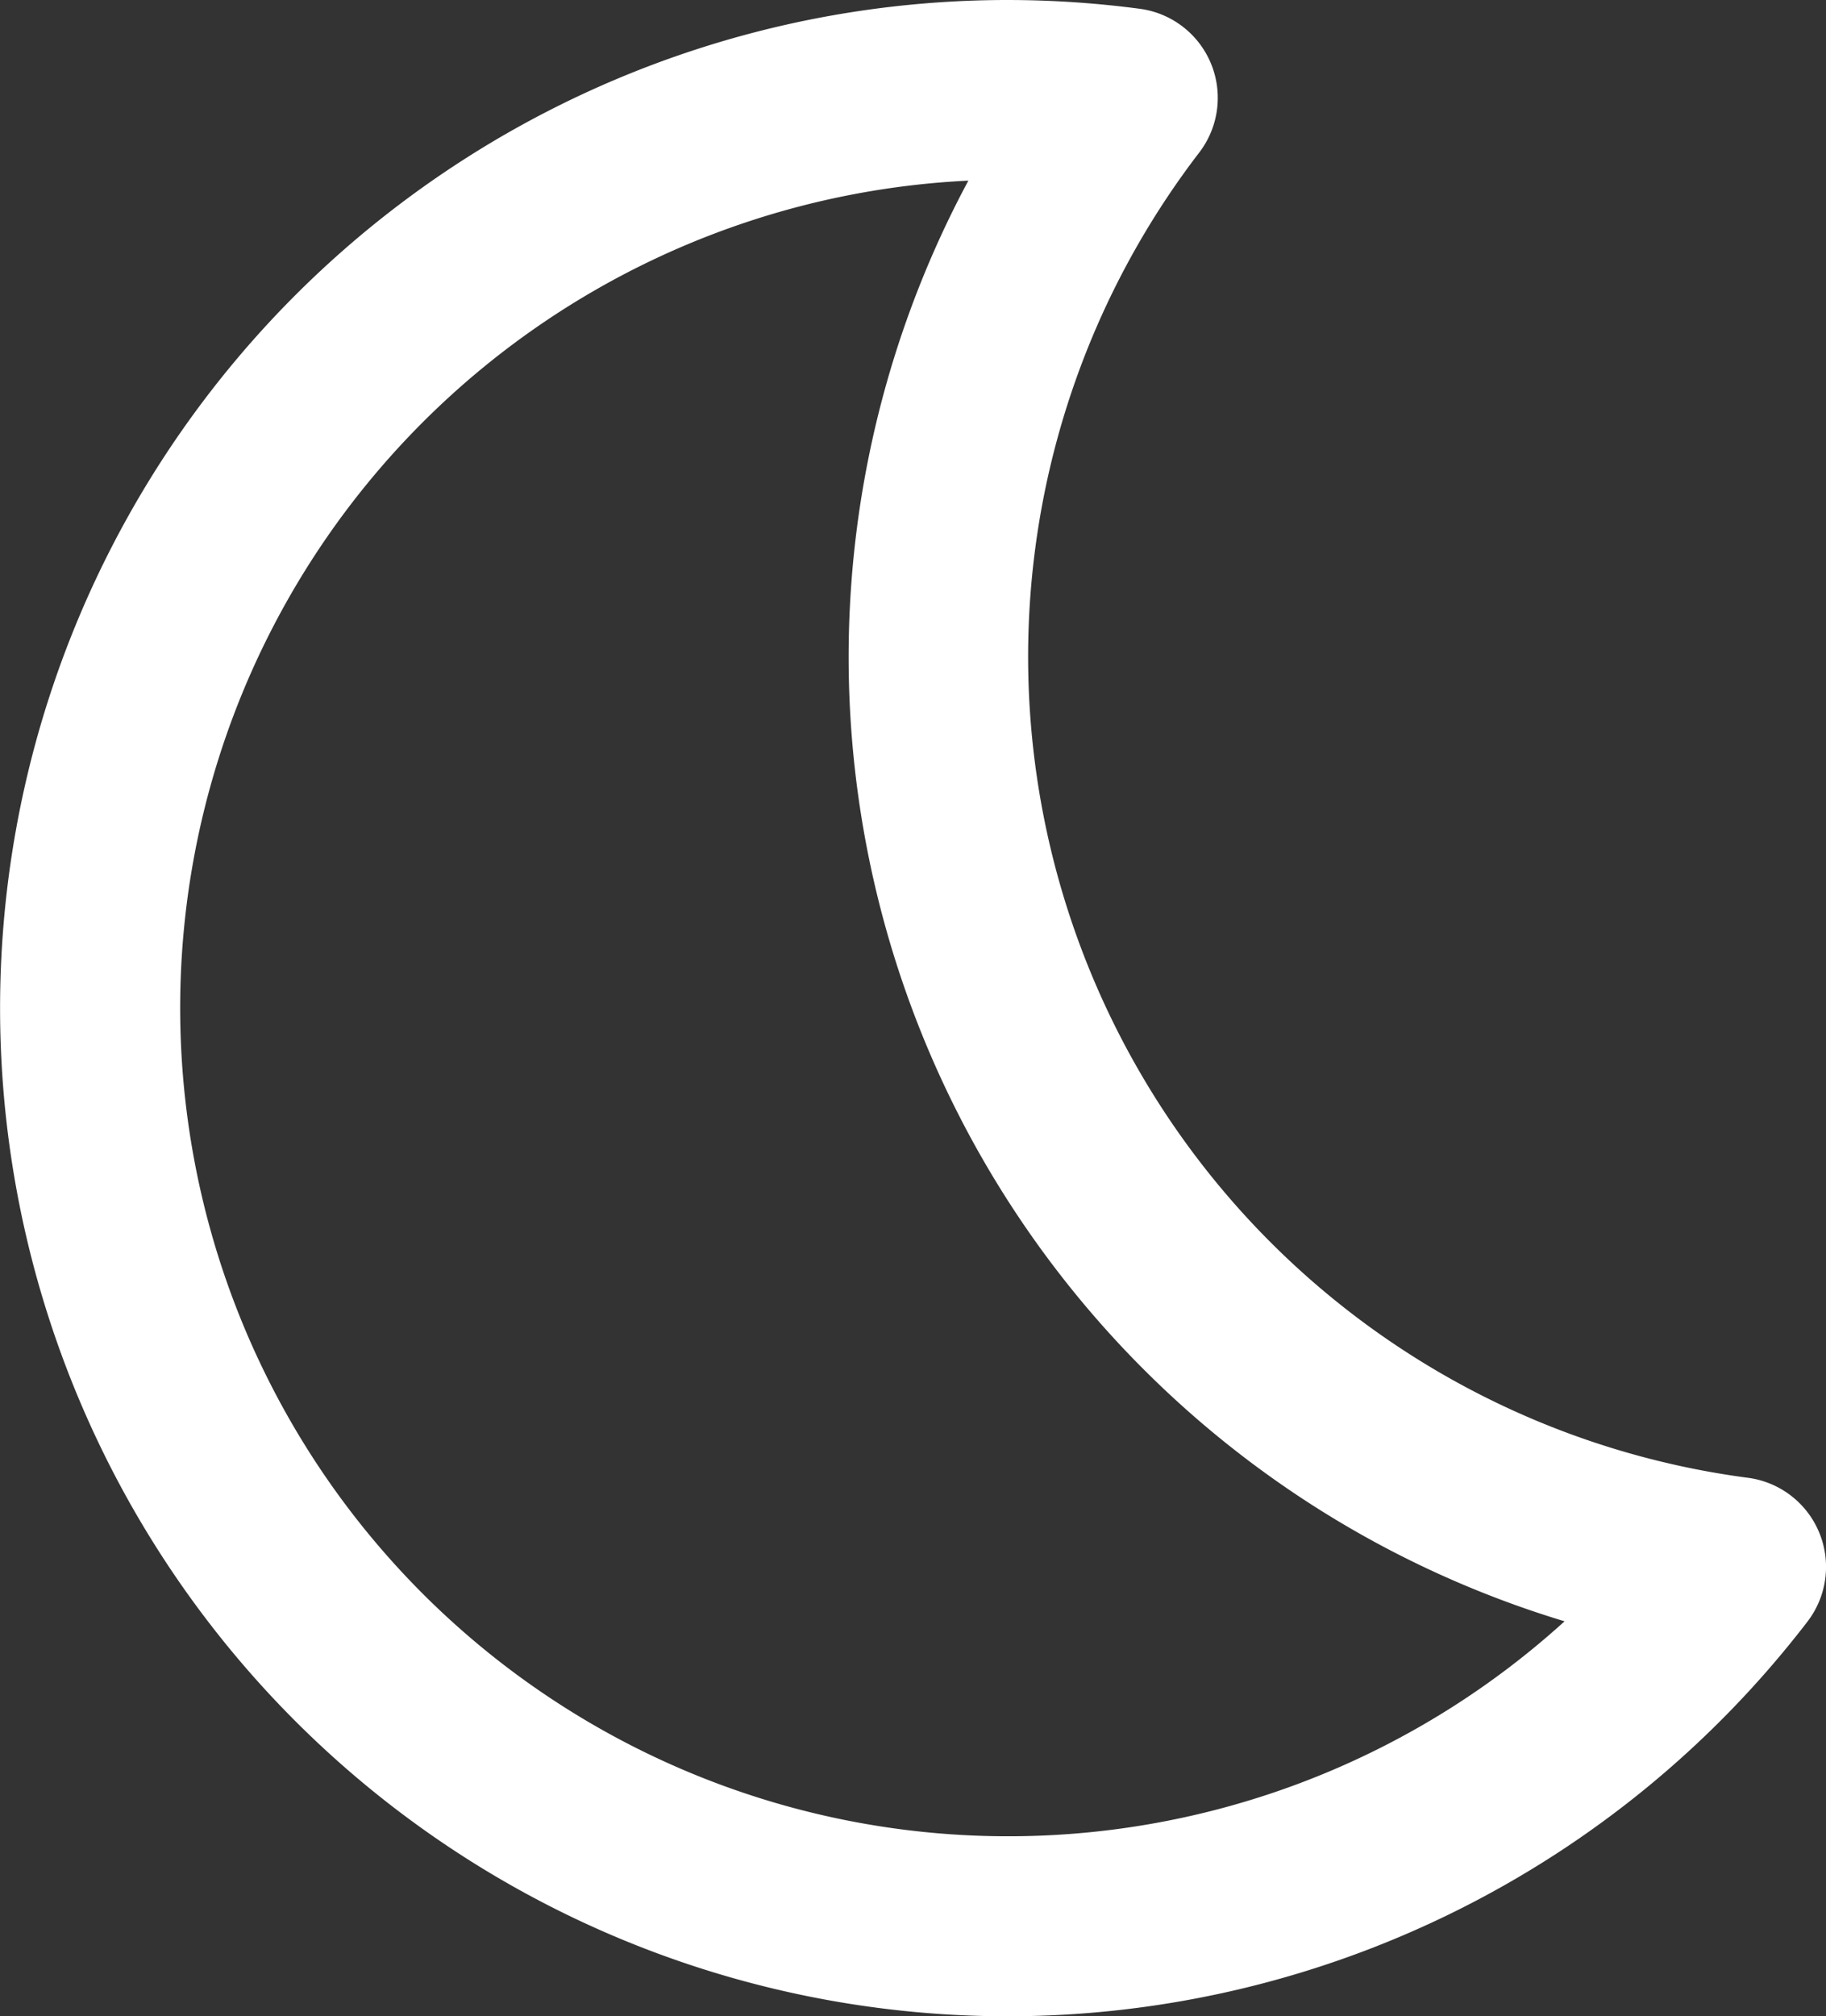 <svg xmlns="http://www.w3.org/2000/svg" viewBox="0 0 463.87 512"><rect x="0" y="0" width="463.87" height="512" fill="#333333" stroke="none"/><defs><style>.cls-1{fill:#fff;}</style></defs><title>Crickets</title><g id="Layer_2" data-name="Layer 2"><g id="Layer_2-2" data-name="Layer 2"><path class="cls-1" d="M462.14,389.15a22.82,22.82,0,0,0-18.08-13.89A210.29,210.29,0,0,1,304.66,38.72,22.82,22.82,0,0,0,289.55,2.23,257.06,257.06,0,0,0,255.85,0a256,256,0,0,0,.34,512h0a256.25,256.25,0,0,0,203-100.26A22.81,22.81,0,0,0,462.14,389.15ZM336.58,450.29A210.34,210.34,0,0,1,61.77,175.49,210.39,210.39,0,0,1,246,45.87,255.77,255.77,0,0,0,397.46,411.7,210.24,210.24,0,0,1,336.58,450.29Z"/></g></g></svg>